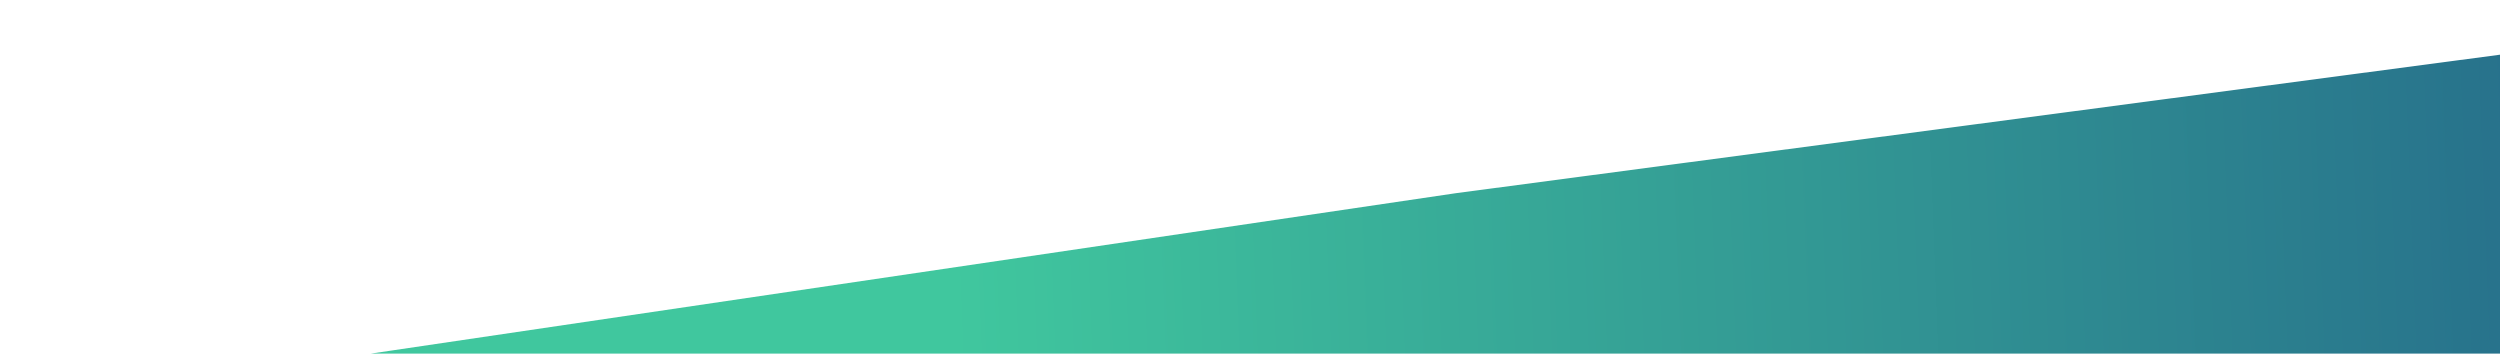 <svg width="1004" height="142" viewBox="0 0 1004 142" fill="none" xmlns="http://www.w3.org/2000/svg">
<path d="M1169.18 0.055L1162.88 140.821L0.617 163.927L584.799 77.569L1169.18 0.055Z" fill="url(#paint0_linear_122_482)"/>
<defs>
<linearGradient id="paint0_linear_122_482" x1="381.373" y1="93.294" x2="1170.5" y2="62.828" gradientUnits="userSpaceOnUse">
<stop stop-color="#40C79E"/>
<stop offset="1" stop-color="#215C87"/>
</linearGradient>
</defs>
</svg>
